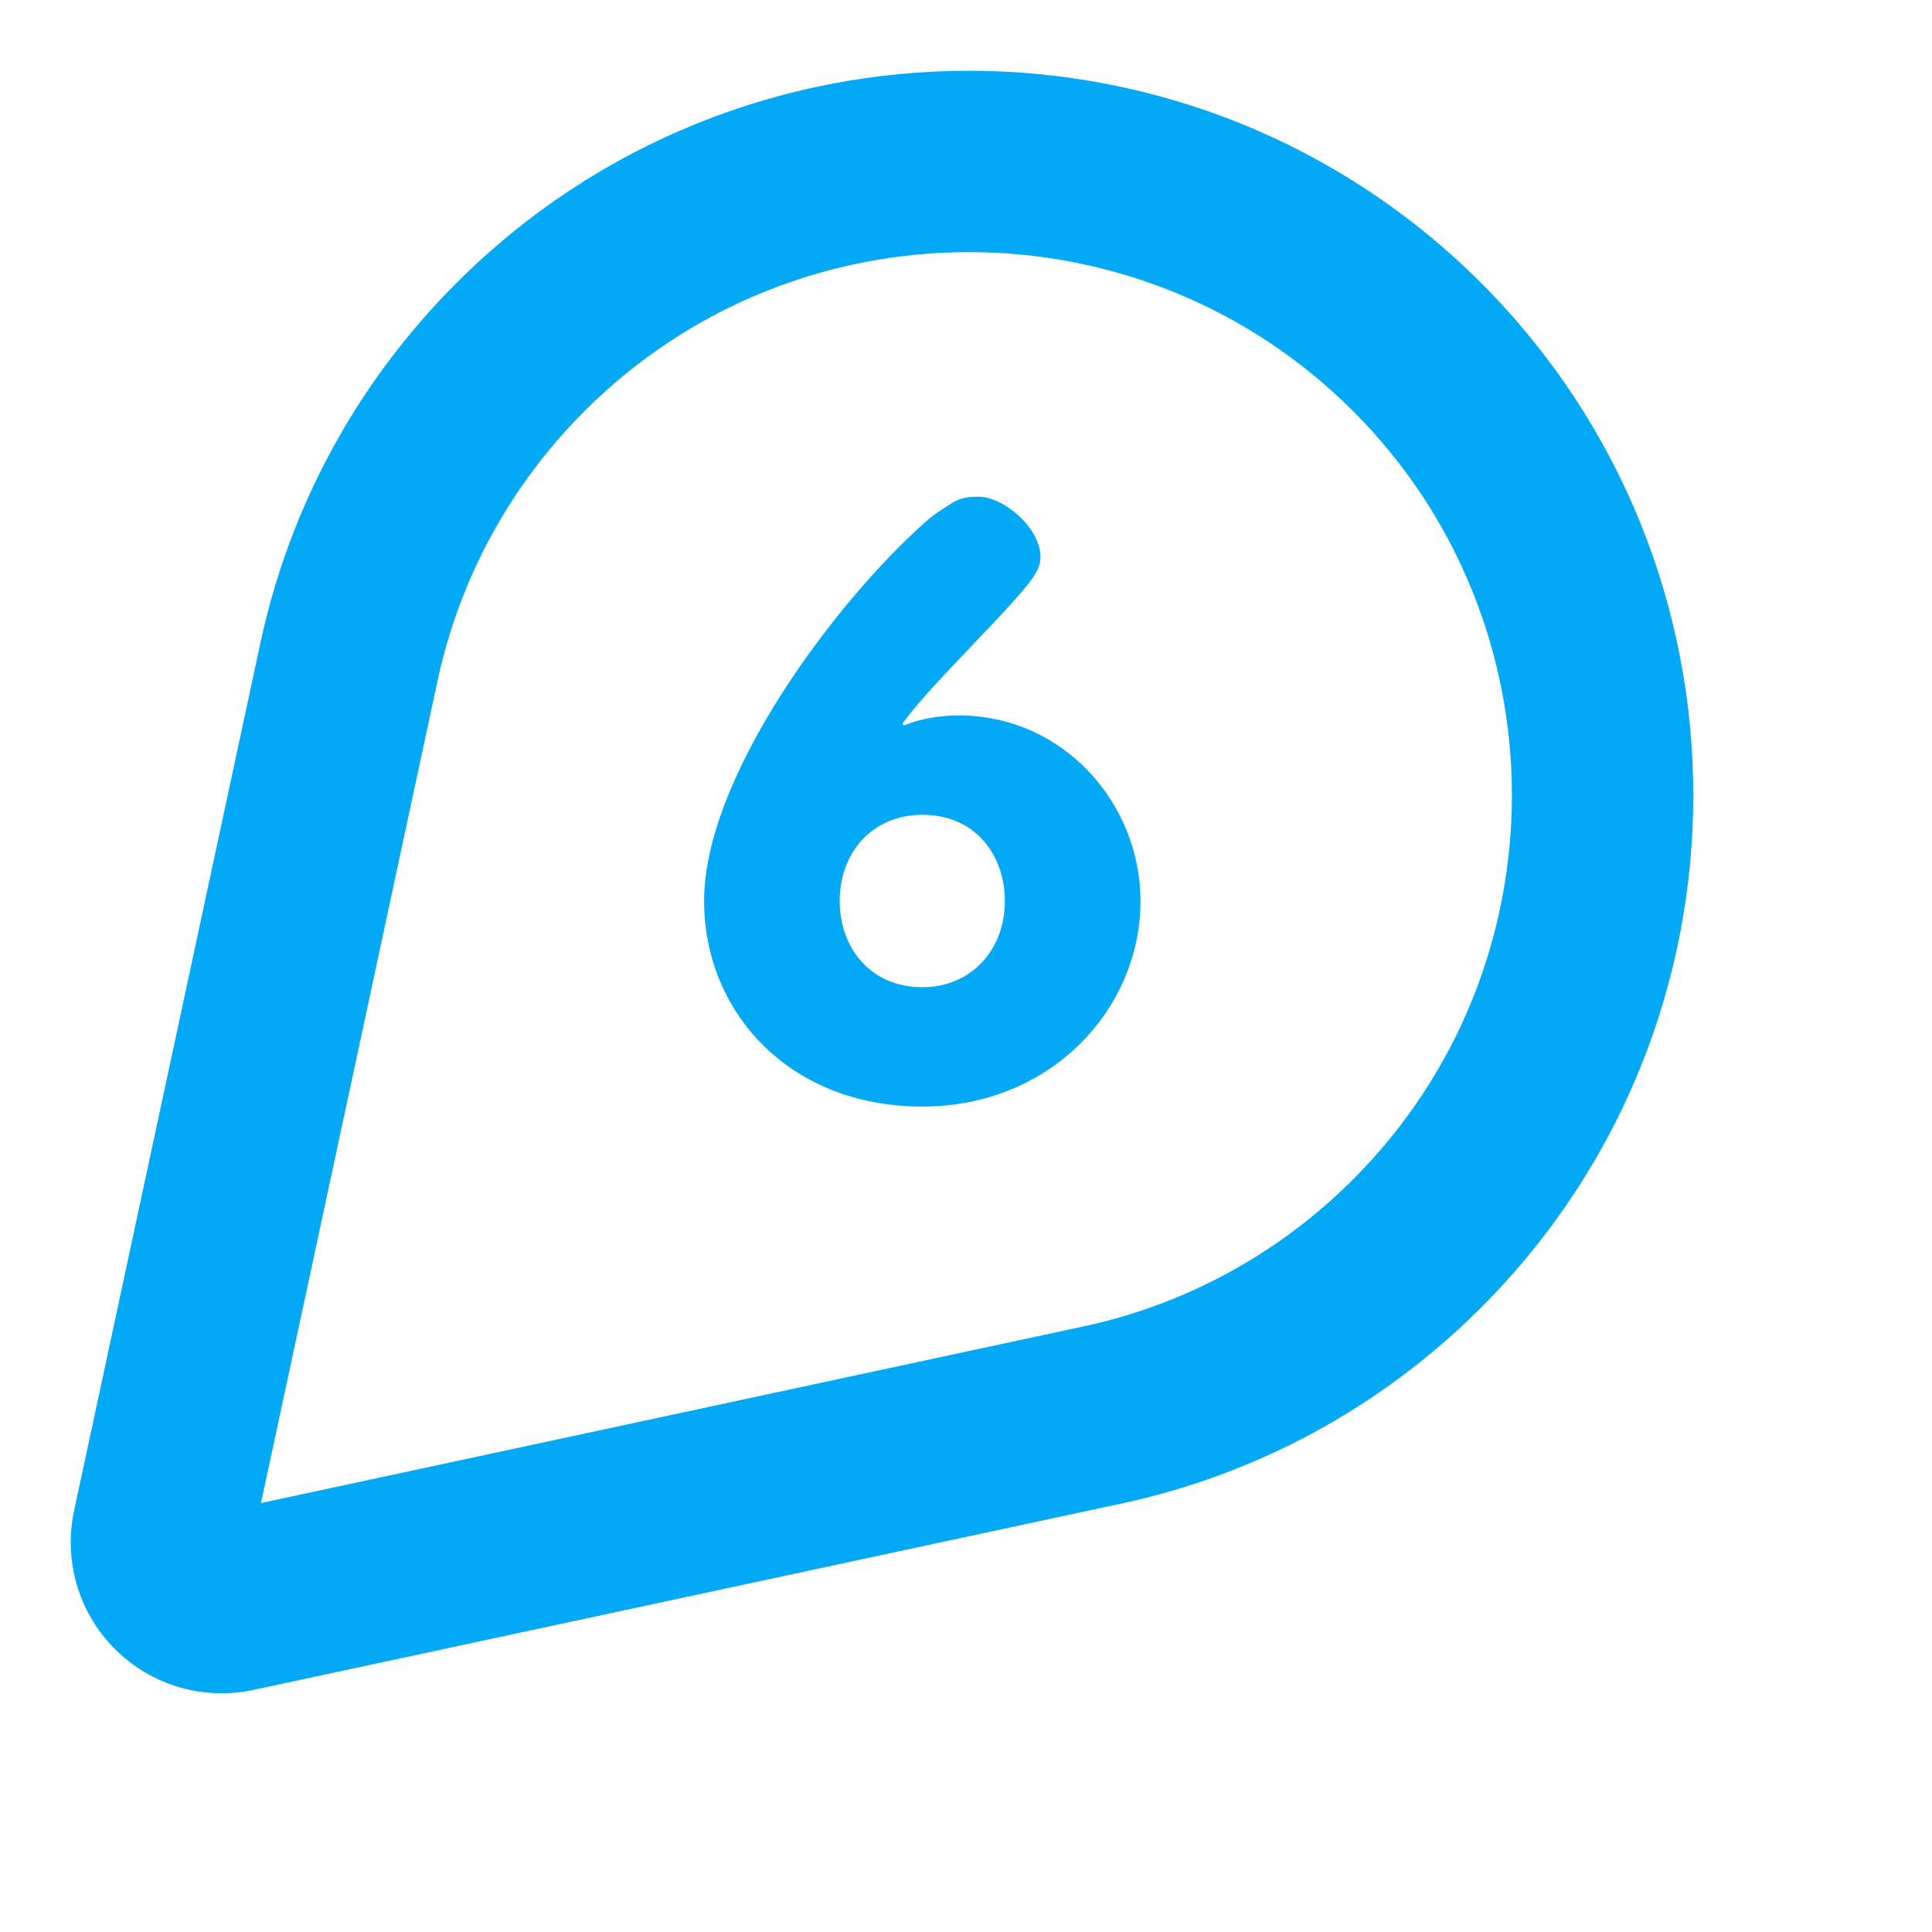 <?xml version="1.0" encoding="UTF-8" standalone="no"?>
<!-- Generator: Adobe Illustrator 16.0.0, SVG Export Plug-In . SVG Version: 6.00 Build 0)  -->

<svg
   xmlns:dc="http://purl.org/dc/elements/1.1/"
   xmlns:cc="http://creativecommons.org/ns#"
   xmlns:rdf="http://www.w3.org/1999/02/22-rdf-syntax-ns#"
   xmlns:svg="http://www.w3.org/2000/svg"
   xmlns="http://www.w3.org/2000/svg"
   xmlns:sodipodi="http://sodipodi.sourceforge.net/DTD/sodipodi-0.dtd"
   xmlns:inkscape="http://www.inkscape.org/namespaces/inkscape"
   version="1.1"
   id="Capa_1"
   x="0px"
   y="0px"
   width="792px"
   height="792px"
   viewBox="0 0 792 792"
   style="enable-background:new 0 0 792 792;"
   xml:space="preserve"
   sodipodi:docname="number-6.svg"
   inkscape:version="0.92.1 r15371"><defs
     id="defs3771" /><sodipodi:namedview
     pagecolor="#ffffff"
     bordercolor="#666666"
     borderopacity="1"
     objecttolerance="10"
     gridtolerance="10"
     guidetolerance="10"
     inkscape:pageopacity="0"
     inkscape:pageshadow="2"
     inkscape:window-width="1858"
     inkscape:window-height="1057"
     id="namedview3769"
     showgrid="false"
     showguides="true"
     inkscape:guide-bbox="true"
     inkscape:zoom="1.1212121"
     inkscape:cx="243.04054"
     inkscape:cy="431.67568"
     inkscape:window-x="-8"
     inkscape:window-y="-8"
     inkscape:window-maximized="1"
     inkscape:current-layer="g3733"><sodipodi:guide
       position="-63.324,338.919"
       orientation="0,1"
       id="guide4648"
       inkscape:locked="false" /></sodipodi:namedview><g
     id="g3736"><g
       id="Pin_1_"><g
         id="g3733"><path
           d="m 607.157,115.987 c -115.978,-115.978 -304.06,-115.961 -420.021,0 -41.968,41.968 -68.726,93.367 -80.346,147.374 L 30.38,619.225 c -4.253,19.829 1.33,41.372 16.749,56.791 15.418,15.418 36.962,21.001 56.808,16.731 l 355.863,-76.409 c 53.99,-11.604 105.39,-38.362 147.358,-80.329 115.961,-115.961 115.996,-304.026 0,-420.021 z M 444.188,543.743 106.981,616.162 179.383,278.972 c 8.996,-41.862 29.839,-80.066 60.255,-110.483 86.857,-86.857 228.176,-86.84 315.016,0 86.84,86.84 86.857,228.159 0,315.016 -30.417,30.417 -68.621,51.26 -110.466,60.238 z"
           id="path3731"
           inkscape:connector-curvature="0"
           sodipodi:nodetypes="ssccsccsscccsssc"
           style="fill:#03a9f4;fill-opacity:1" /><path
           style="fill:#03a9f4;stroke-width:2"
           d="m 393.045,293.288 c -7.83,0 -16.02,1.358 -22.456,4.094 l -0.698,-0.698 c 11.746,-15.966 34.916,-37.688 49.166,-54.332 4.272,-5.096 7.474,-9.172 7.474,-13.91 0,-12.246 -15.304,-24.816 -25.28,-24.816 -2.86,0 -6.776,0 -10.692,2.396 -4.29,2.7 -8.564,5.436 -11.424,8.152 -35.99,31.912 -90.5,103.91 -90.5,155.22 0,45.16 34.576,84.224 89.446,84.224 52.742,0 89.446,-40.084 89.446,-84.224 0,-40.118 -31.698,-76.106 -74.482,-76.106 z m -14.964,111.4 c -21.382,0 -33.862,-16.306 -33.862,-35.328 0,-20.042 13.552,-35.346 33.862,-35.346 22.456,0 33.862,17.342 33.862,35.346 0,19.702 -13.552,35.328 -33.862,35.328 z"
           id="path8077"
           inkscape:connector-curvature="0"
           sodipodi:nodetypes="scccssccsssssssss" /></g></g></g><g
     id="g3738" /><g
     id="g3740" /><g
     id="g3742" /><g
     id="g3744" /><g
     id="g3746" /><g
     id="g3748" /><g
     id="g3750" /><g
     id="g3752" /><g
     id="g3754" /><g
     id="g3756" /><g
     id="g3758" /><g
     id="g3760" /><g
     id="g3762" /><g
     id="g3764" /><g
     id="g3766" /></svg>